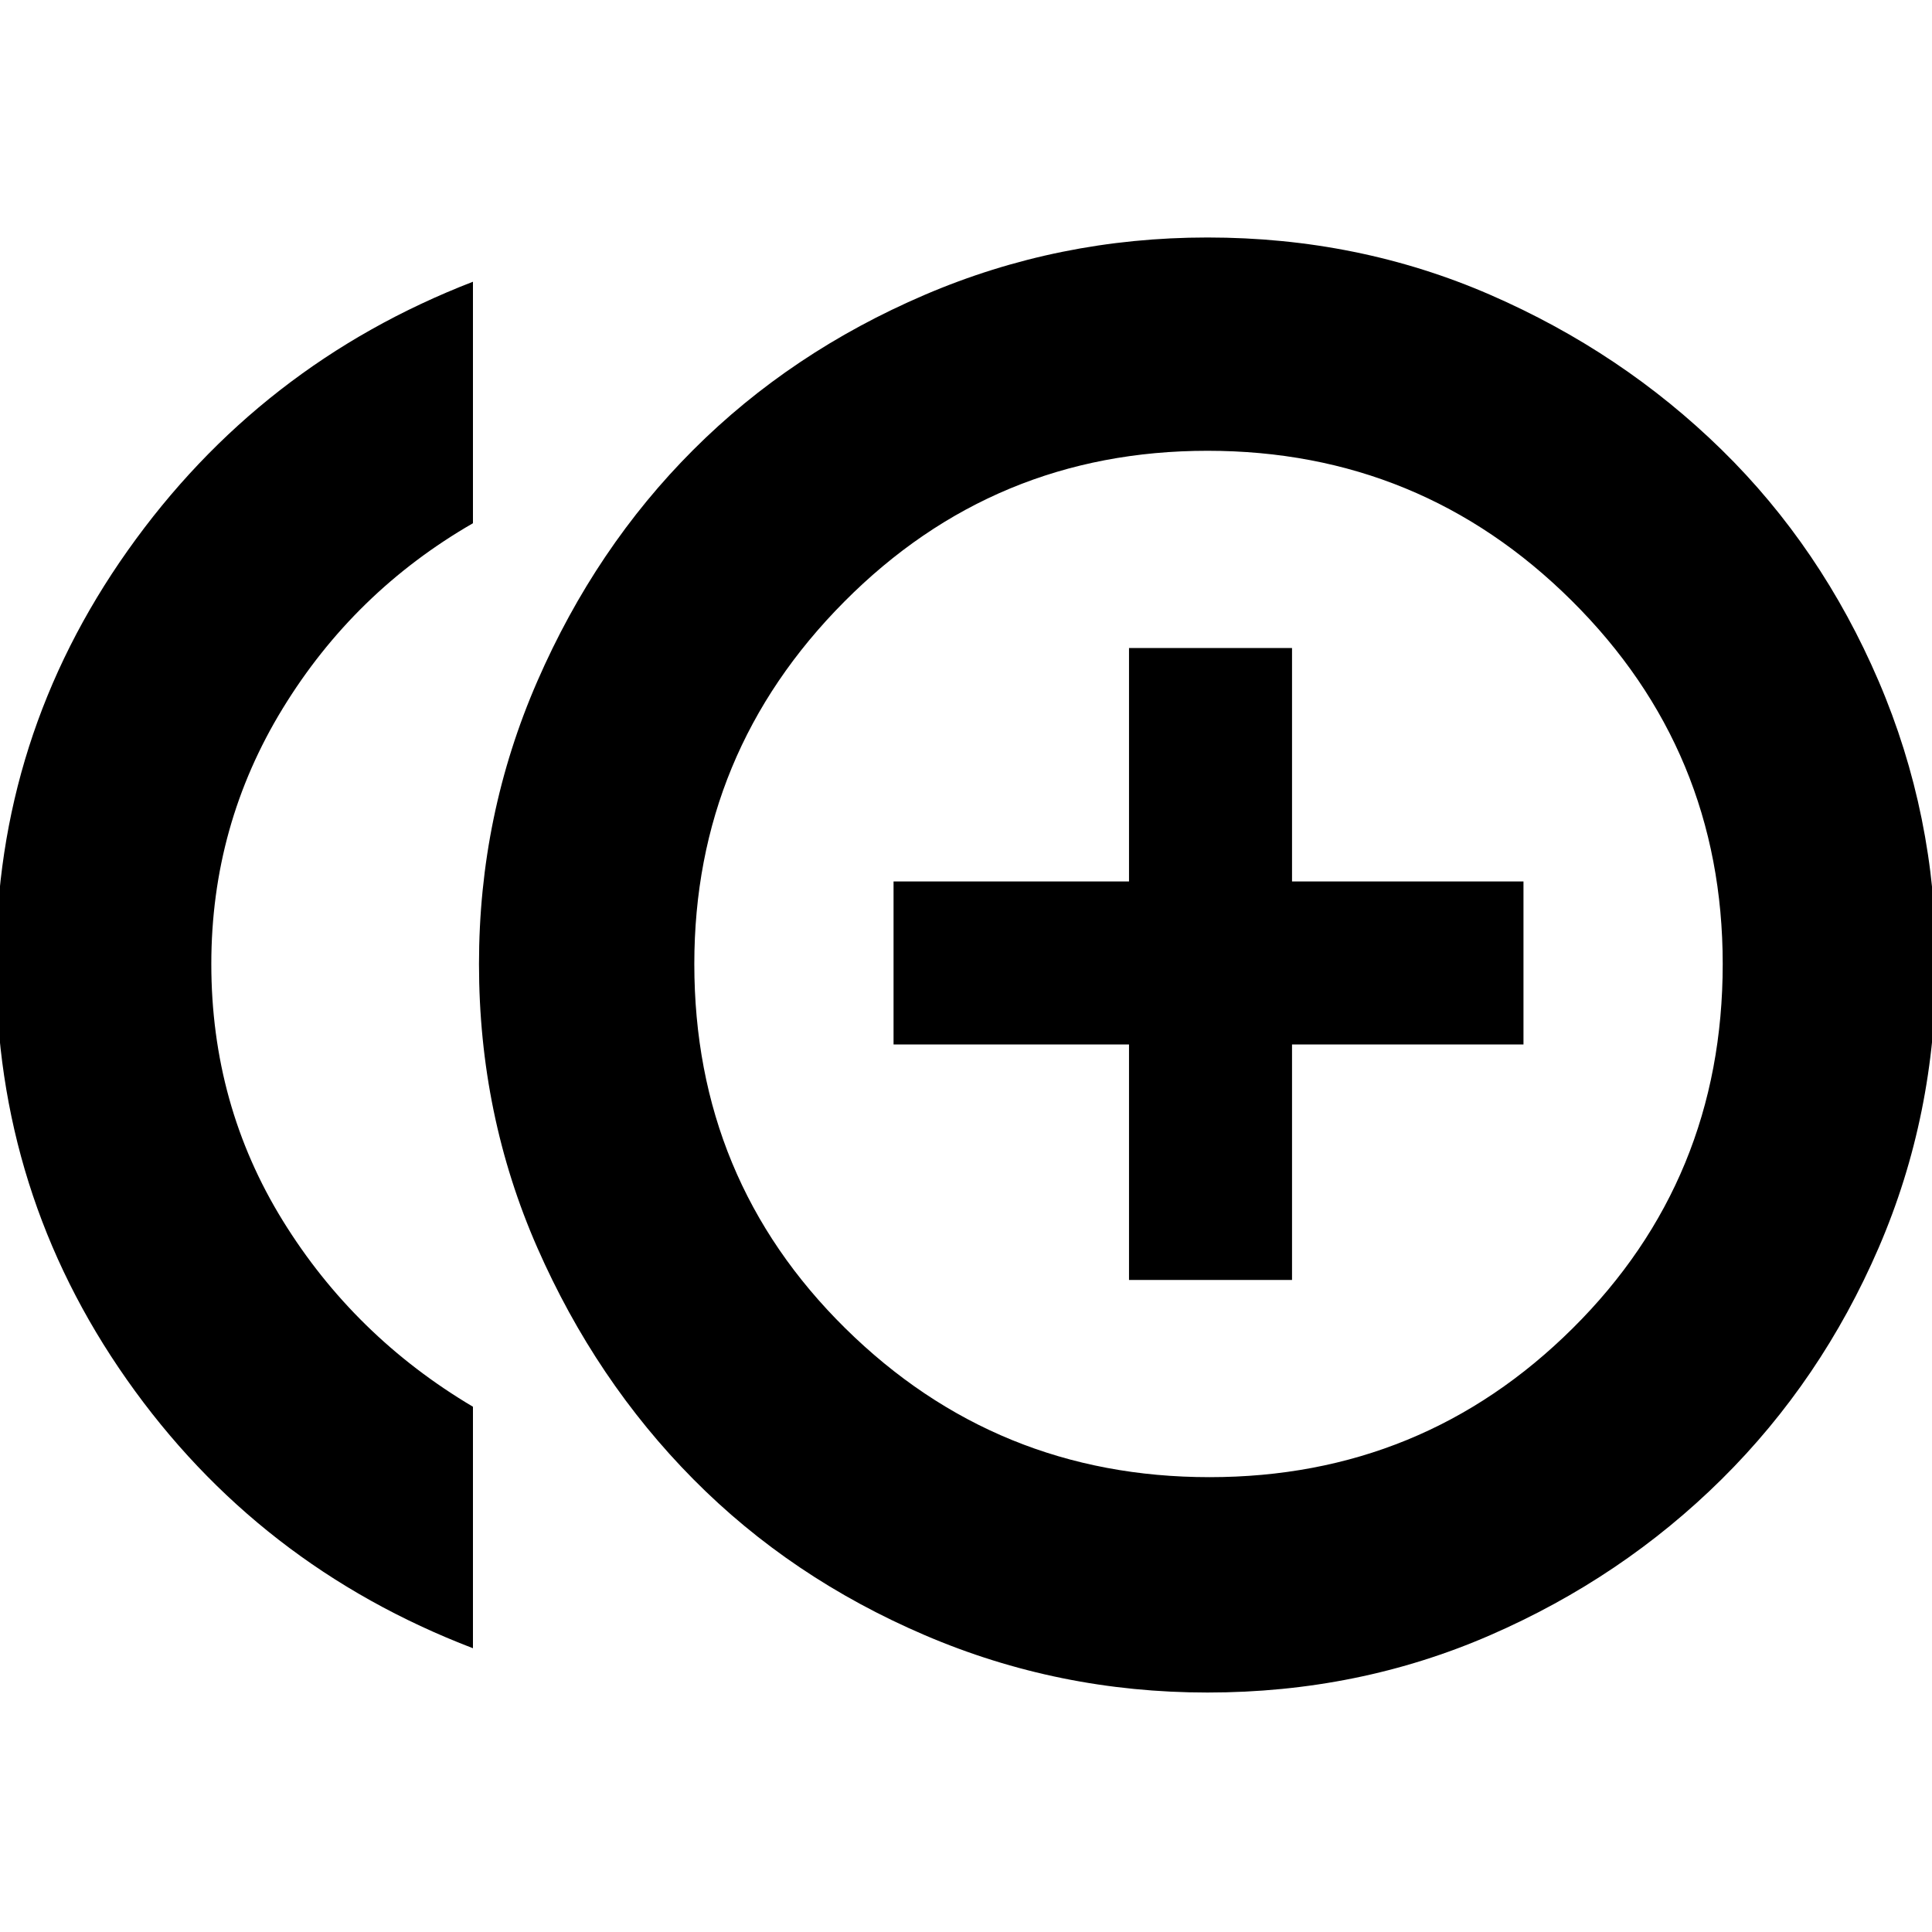 <svg xmlns="http://www.w3.org/2000/svg" height="40" width="40"><path d="M23.375 26.5H26.75V21.625H31.542V18.25H26.75V13.417H23.375V18.25H18.5V21.625H23.375ZM9.792 34.125Q5.333 32.417 2.625 28.562Q-0.083 24.708 -0.083 19.958Q-0.083 15.25 2.646 11.396Q5.375 7.542 9.792 5.833V10.833Q7.333 12.25 5.854 14.667Q4.375 17.083 4.375 19.958Q4.375 22.875 5.854 25.271Q7.333 27.667 9.792 29.125ZM25 35.042Q21.917 35.042 19.146 33.854Q16.375 32.667 14.354 30.625Q12.333 28.583 11.125 25.833Q9.917 23.083 9.917 19.958Q9.917 16.875 11.125 14.104Q12.333 11.333 14.354 9.313Q16.375 7.292 19.146 6.104Q21.917 4.917 25 4.917Q28.125 4.917 30.854 6.104Q33.583 7.292 35.646 9.313Q37.708 11.333 38.896 14.104Q40.083 16.875 40.083 19.958Q40.083 23.083 38.896 25.833Q37.708 28.583 35.646 30.625Q33.583 32.667 30.854 33.854Q28.125 35.042 25 35.042ZM25 19.958Q25 19.958 25 19.958Q25 19.958 25 19.958Q25 19.958 25 19.958Q25 19.958 25 19.958Q25 19.958 25 19.958Q25 19.958 25 19.958Q25 19.958 25 19.958Q25 19.958 25 19.958ZM25.042 30.583Q29.458 30.583 32.562 27.5Q35.667 24.417 35.667 19.958Q35.667 15.542 32.542 12.438Q29.417 9.333 25 9.333Q20.583 9.333 17.479 12.458Q14.375 15.583 14.375 19.958Q14.375 24.417 17.5 27.5Q20.625 30.583 25.042 30.583Z"/></svg>